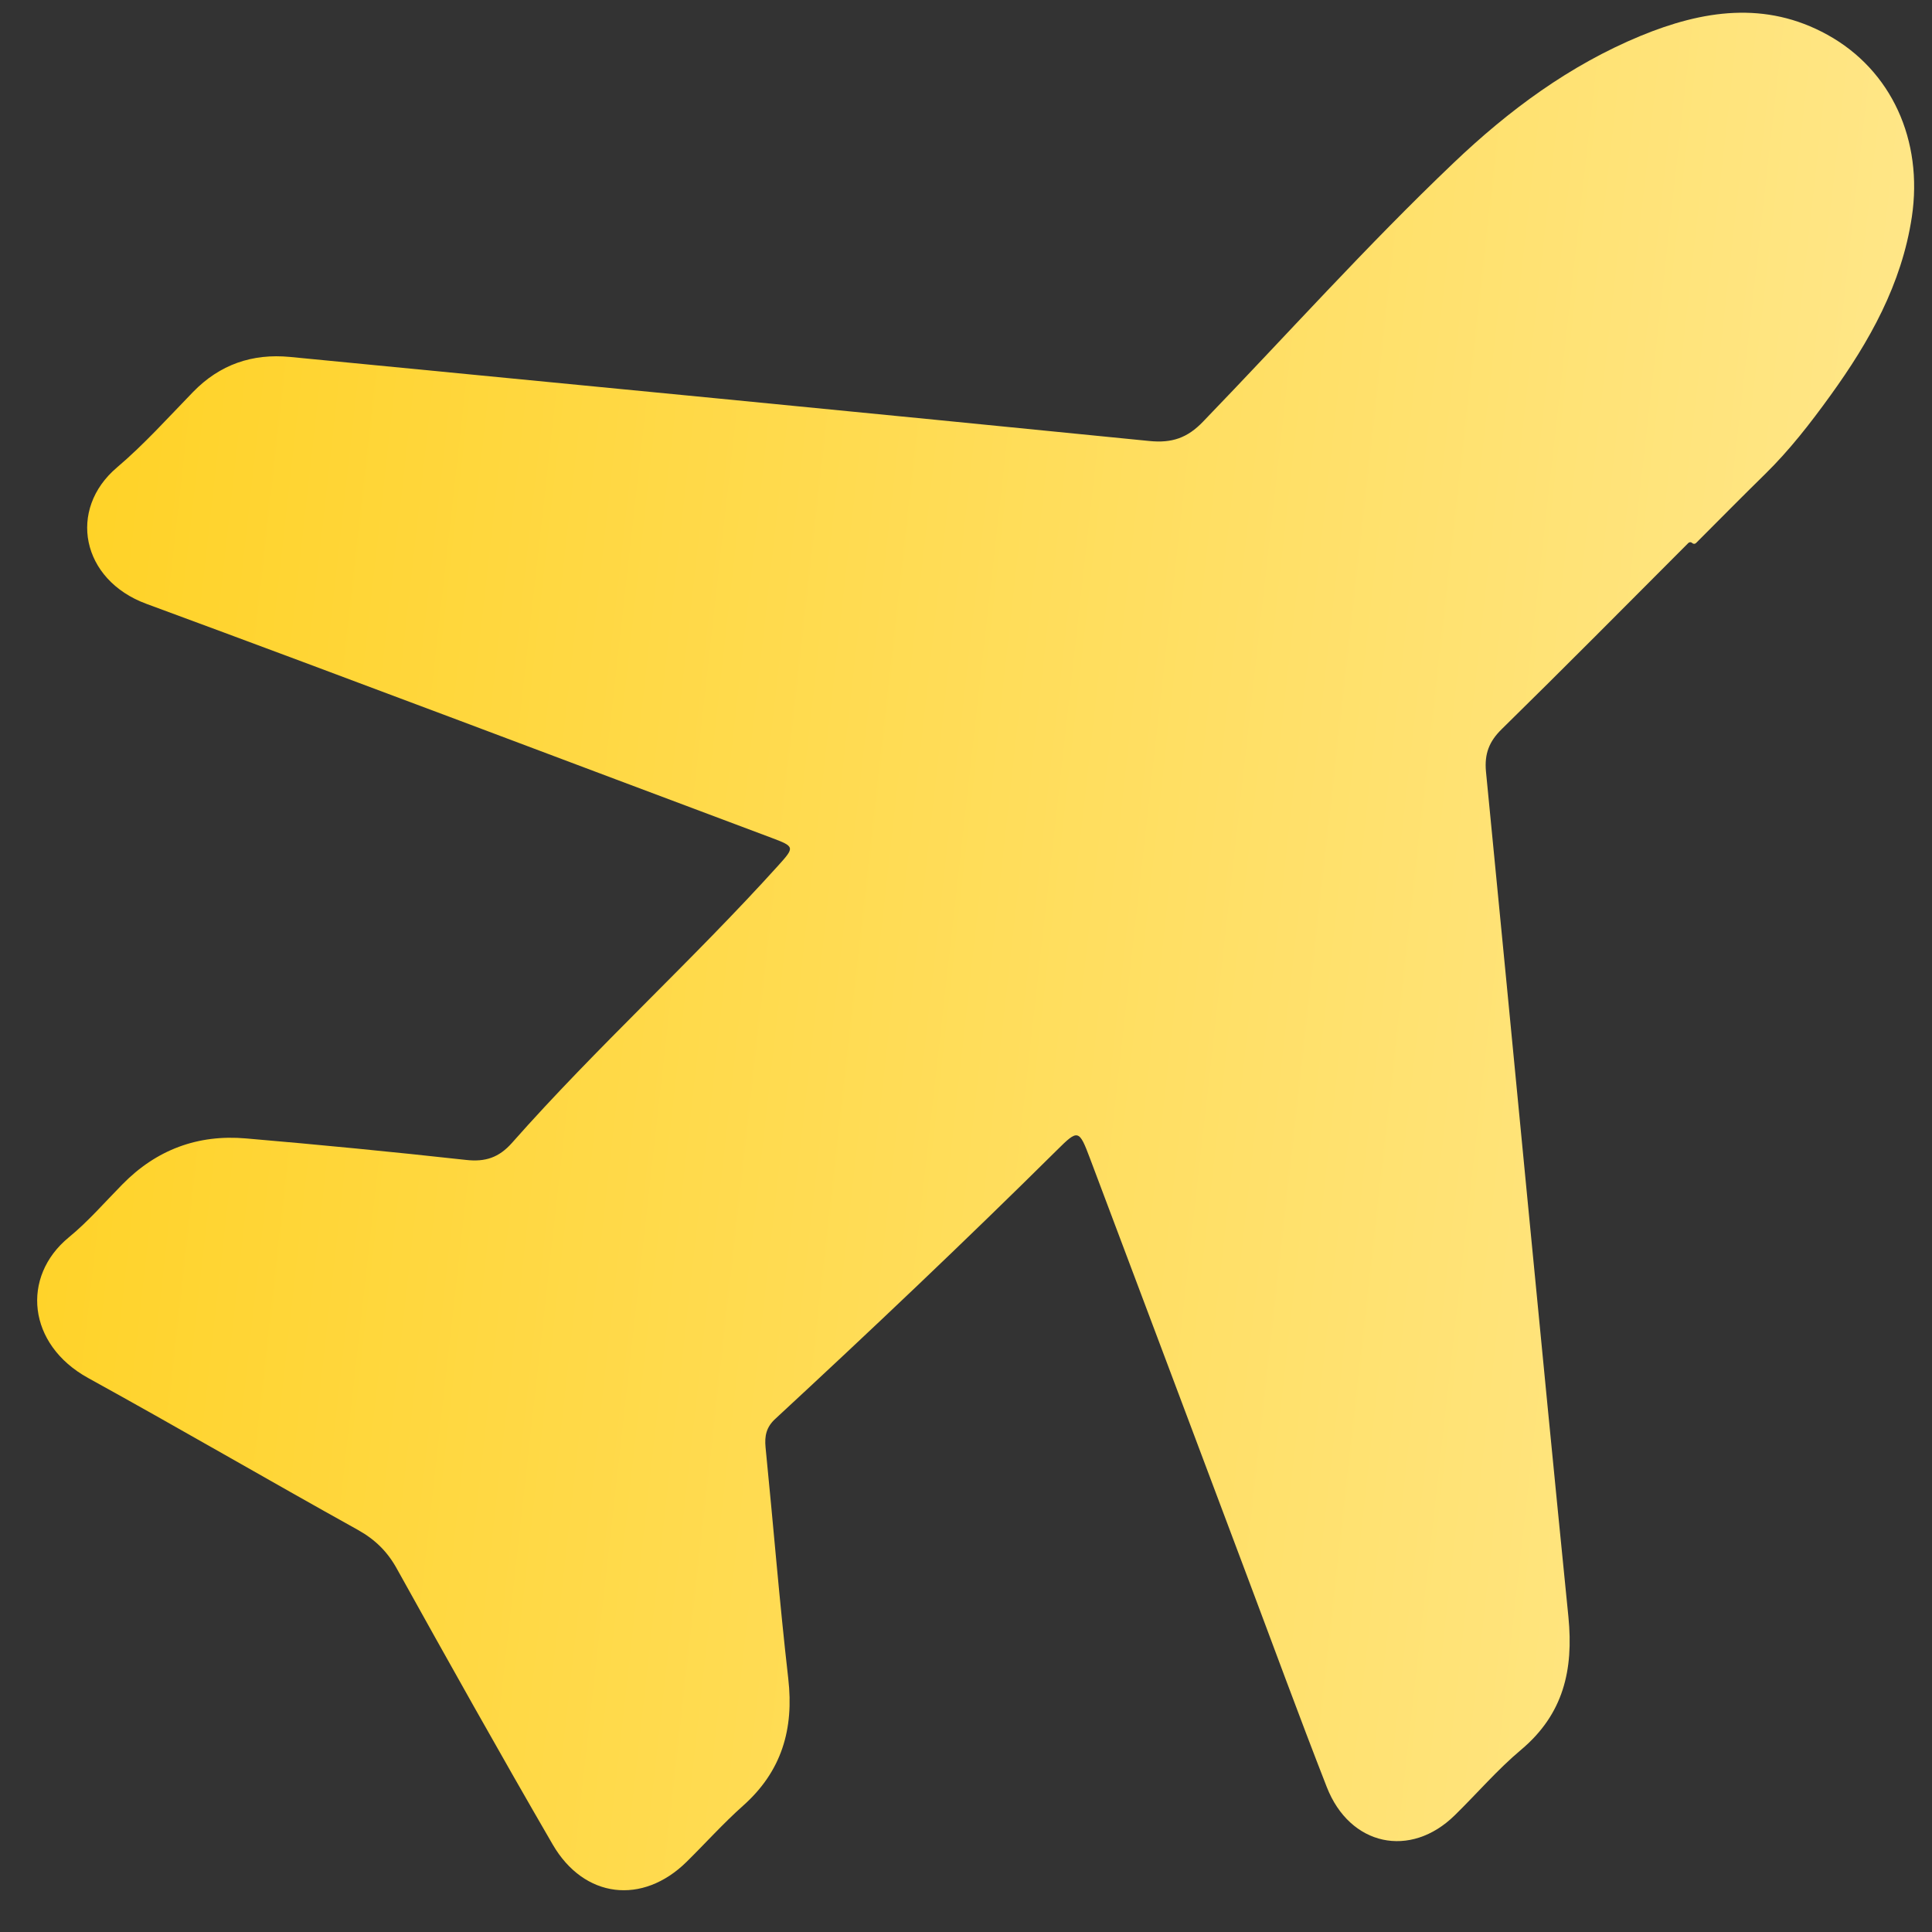 <svg width="16" height="16" viewBox="0 0 16 16" fill="none" xmlns="http://www.w3.org/2000/svg">
<rect x="0" y="0" width="16" height="16" fill="#333333" stroke="none"/>
<path d="M14.014 4.497C14.005 4.488 13.991 4.488 13.982 4.497C13.468 5.012 12.956 5.529 12.436 6.039C12.332 6.141 12.293 6.243 12.306 6.388C12.535 8.722 12.755 11.057 12.989 13.391C13.032 13.83 12.948 14.195 12.598 14.49C12.401 14.655 12.232 14.853 12.048 15.033C11.681 15.394 11.179 15.288 10.988 14.8C10.757 14.209 10.539 13.613 10.315 13.018C9.886 11.877 9.457 10.735 9.027 9.594C8.936 9.352 8.928 9.351 8.753 9.525C7.989 10.282 7.209 11.021 6.42 11.751C6.346 11.819 6.331 11.892 6.34 11.986C6.404 12.624 6.455 13.264 6.528 13.901C6.576 14.32 6.474 14.669 6.154 14.954C5.99 15.1 5.842 15.265 5.686 15.419C5.321 15.778 4.837 15.723 4.577 15.275C4.139 14.52 3.712 13.757 3.288 12.994C3.209 12.85 3.107 12.75 2.964 12.67C2.217 12.255 1.478 11.824 0.73 11.412C0.227 11.135 0.173 10.573 0.57 10.247C0.73 10.116 0.867 9.957 1.013 9.809C1.295 9.521 1.639 9.393 2.038 9.428C2.645 9.48 3.252 9.539 3.859 9.606C4.019 9.624 4.131 9.587 4.239 9.466C4.943 8.669 5.734 7.956 6.446 7.167C6.582 7.016 6.583 7.011 6.388 6.938C4.663 6.292 2.941 5.638 1.213 5.001C0.672 4.802 0.559 4.218 0.969 3.871C1.193 3.681 1.392 3.459 1.598 3.247C1.82 3.018 2.09 2.926 2.402 2.956C4.774 3.186 7.146 3.415 9.517 3.652C9.704 3.671 9.833 3.628 9.964 3.491C10.654 2.776 11.317 2.036 12.037 1.35C12.495 0.913 12.999 0.54 13.587 0.297C14.099 0.086 14.62 0.004 15.134 0.288C15.665 0.581 15.928 1.163 15.833 1.797C15.749 2.354 15.482 2.828 15.159 3.275C14.993 3.505 14.82 3.728 14.617 3.927C14.425 4.115 14.236 4.307 14.046 4.497C14.037 4.506 14.023 4.506 14.014 4.497Z" fill="url(#paint0_linear_77_540)"/>
<defs>
<linearGradient id="paint0_linear_77_540" x1="-2.309" y1="7.735" x2="20.054" y2="10.244" gradientUnits="userSpaceOnUse">
<stop stop-color="#FFCF17"/>
<stop offset="1" stop-color="#FFEDA8"/>
</linearGradient>
</defs>
</svg>
